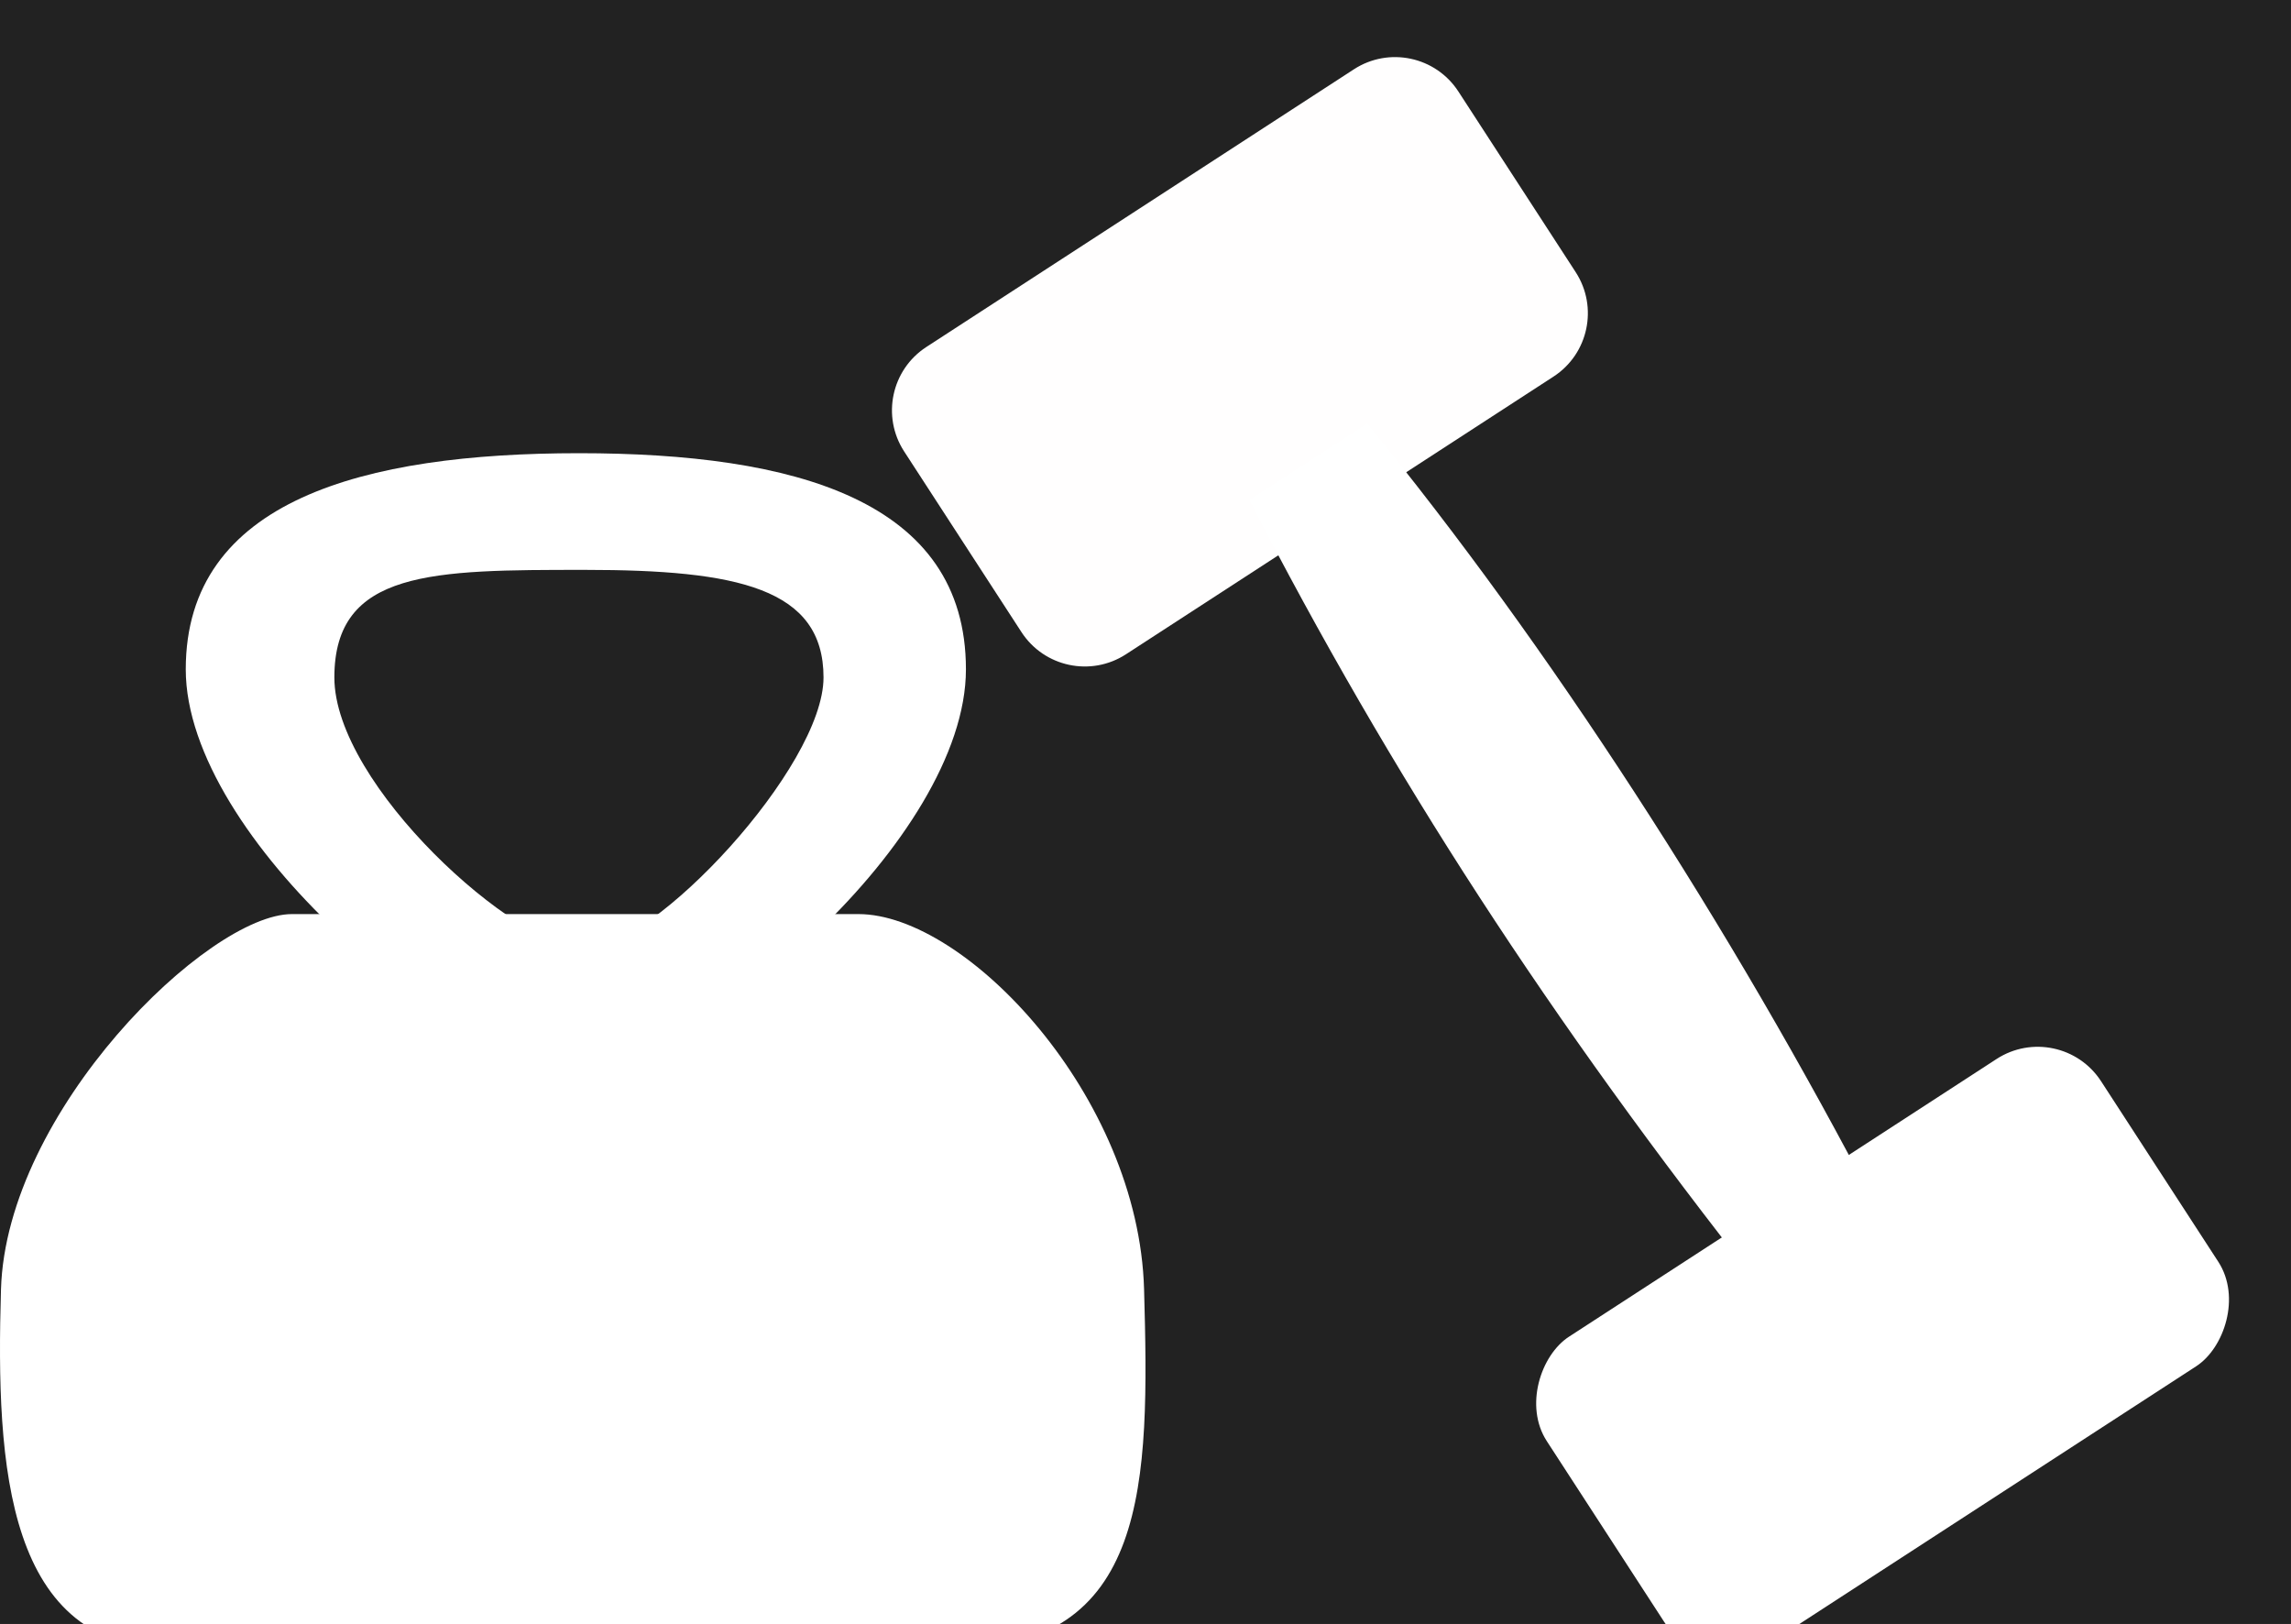 <?xml version="1.0" encoding="UTF-8"?>
<svg width="182px" height="129px" viewBox="0 0 182 129" version="1.1" xmlns="http://www.w3.org/2000/svg" xmlns:xlink="http://www.w3.org/1999/xlink">
    <!-- Generator: Sketch 61.2 (89653) - https://sketch.com -->
    <title>mobile logosmall-logo</title>
    <desc>Created with Sketch.</desc>
    <g id="Page-1" stroke="none" stroke-width="1" fill="none" fill-rule="evenodd">
        <rect id="background" fill="#222222" x="-699" y="-2403" width="8181" height="4952"></rect>
        <g id="Group-Copy">
            <g id="kettlebell" transform="translate(0, 36)" fill="#FFFFFF">
                <path d="M46.004,0 C63.119,0 76.735,3.731 76.735,17.168 C76.735,30.605 55.707,48.659 46.004,48.659 C36.302,48.659 14.757,30.605 14.757,17.168 C14.757,3.731 28.89,0 46.004,0 Z M46.48,9.268 C34.391,9.268 26.562,9.268 26.562,17.811 C26.562,26.353 41.027,39.39 46.48,39.39 C51.933,39.39 65.422,24.903 65.422,17.811 C65.422,10.719 58.569,9.268 46.48,9.268 Z" id="Oval" fill-rule="nonzero"></path>
                <path d="M23.192,36.61 C23.192,36.61 68.194,36.61 68.194,36.61 C76.736,36.61 90.459,51.053 90.887,66.423 C91.315,81.793 91.315,95 75.576,95 C75.576,95 15.525,95 13.839,95 C0.498,95 -0.342,80.594 0.078,66.423 C0.498,52.252 16.524,36.61 23.192,36.61 Z" id="Rectangle" fill-rule="evenodd"></path>
            </g>
            <g id="dumb-bell" transform="translate(125.587, 67.035) rotate(57) translate(-125.587, -67.035) translate(64.163, 40.322)">
                <path d="M6,2.323 L23.108,2.323 C26.422,2.323 29.108,5.009 29.108,8.323 L29.108,48.821 C29.108,52.135 26.422,54.821 23.108,54.821 L6,54.821 C2.686,54.821 1.29399067e-15,52.135 0,48.821 C0,42.124 0,35.426 0,28.729 C0,21.927 0,15.125 0,8.323 C-1.29399067e-15,5.009 2.686,2.323 6,2.323 Z" id="Rectangle" fill="#FFFEFE"></path>
                <rect id="Rectangle-Copy" fill="#FFFFFF" x="93.739" y="2.323" width="29.108" height="52.498" rx="6"></rect>
                <path d="M24.175,22.765 C35.527,21.526 47.588,20.906 60.359,20.906 C73.13,20.906 85.902,21.526 98.673,22.765 L98.673,33.915 C85.39,35.153 72.685,35.773 60.557,35.773 C48.43,35.773 36.302,35.153 24.175,33.915 L24.175,22.765 Z" id="Rectangle" fill="#FFFFFF"></path>
            </g>
        </g>
    </g>
</svg>